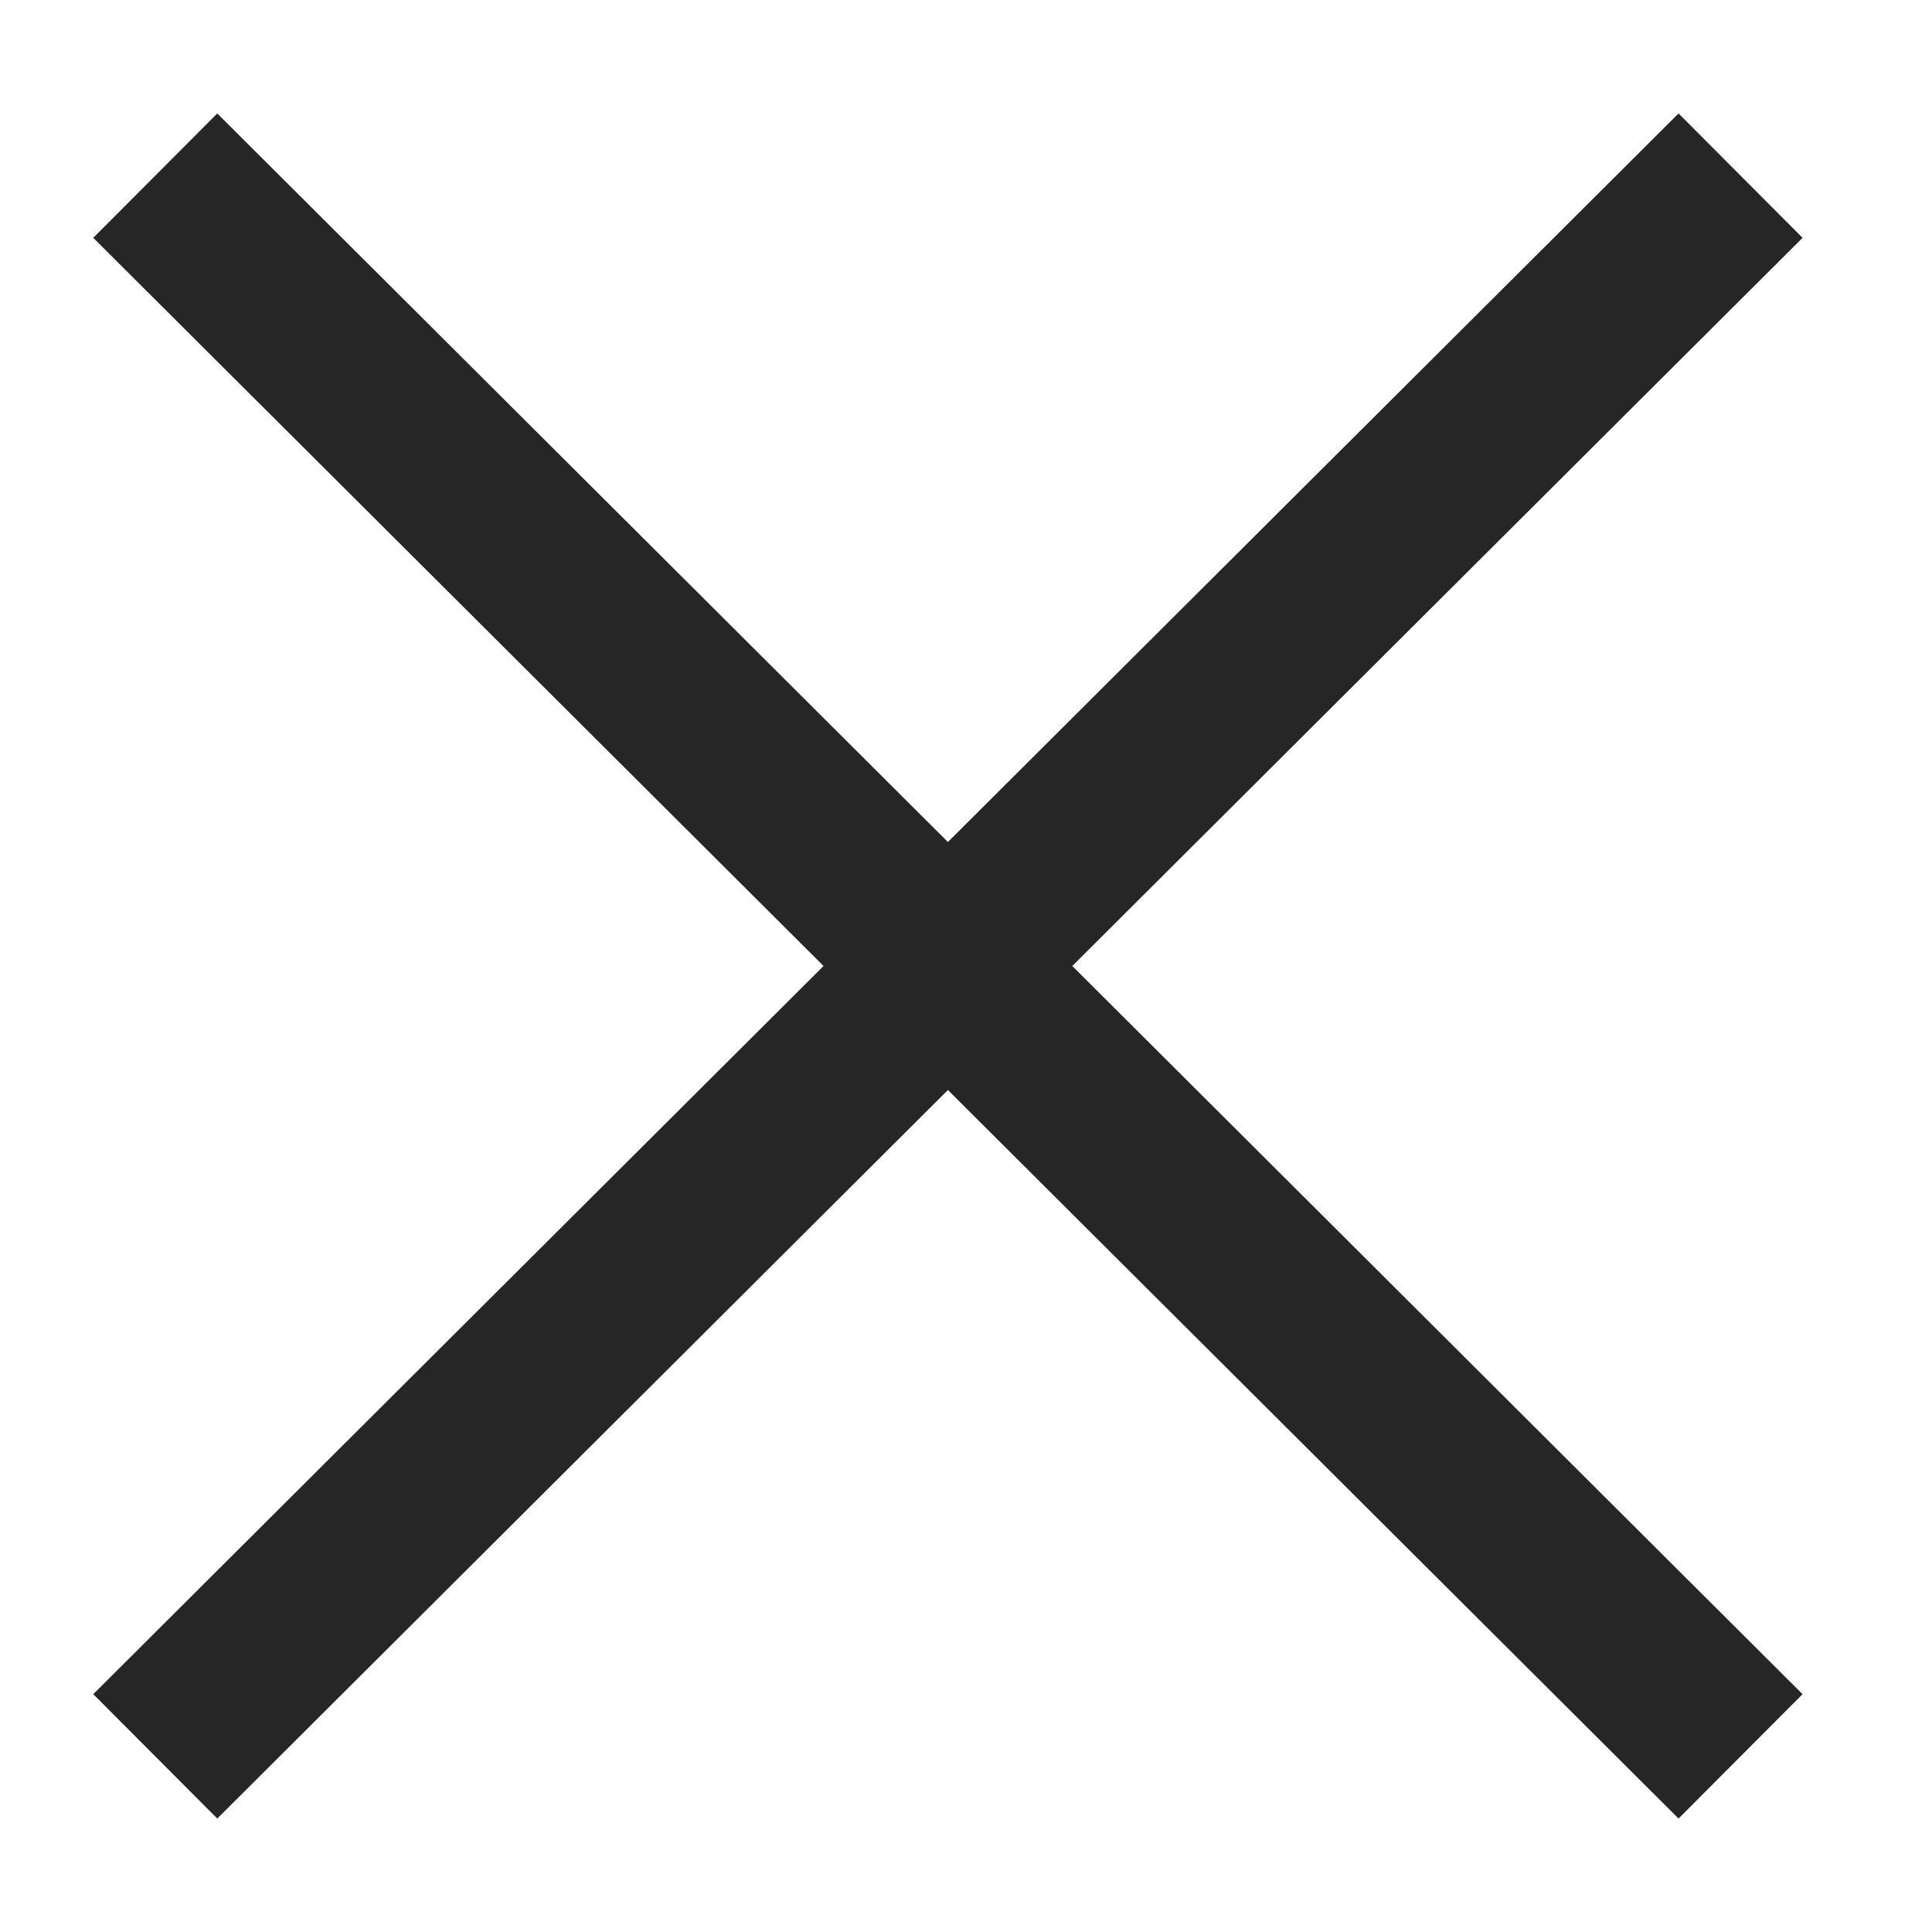 <svg width="11" height="11" viewBox="0 0 11 11" fill="none" xmlns="http://www.w3.org/2000/svg">
<path d="M0.884 1L9.91 10" stroke="#262626" stroke-linejoin="round"/>
<path d="M9.91 1L0.884 10" stroke="#262626" stroke-linejoin="round"/>
</svg>
